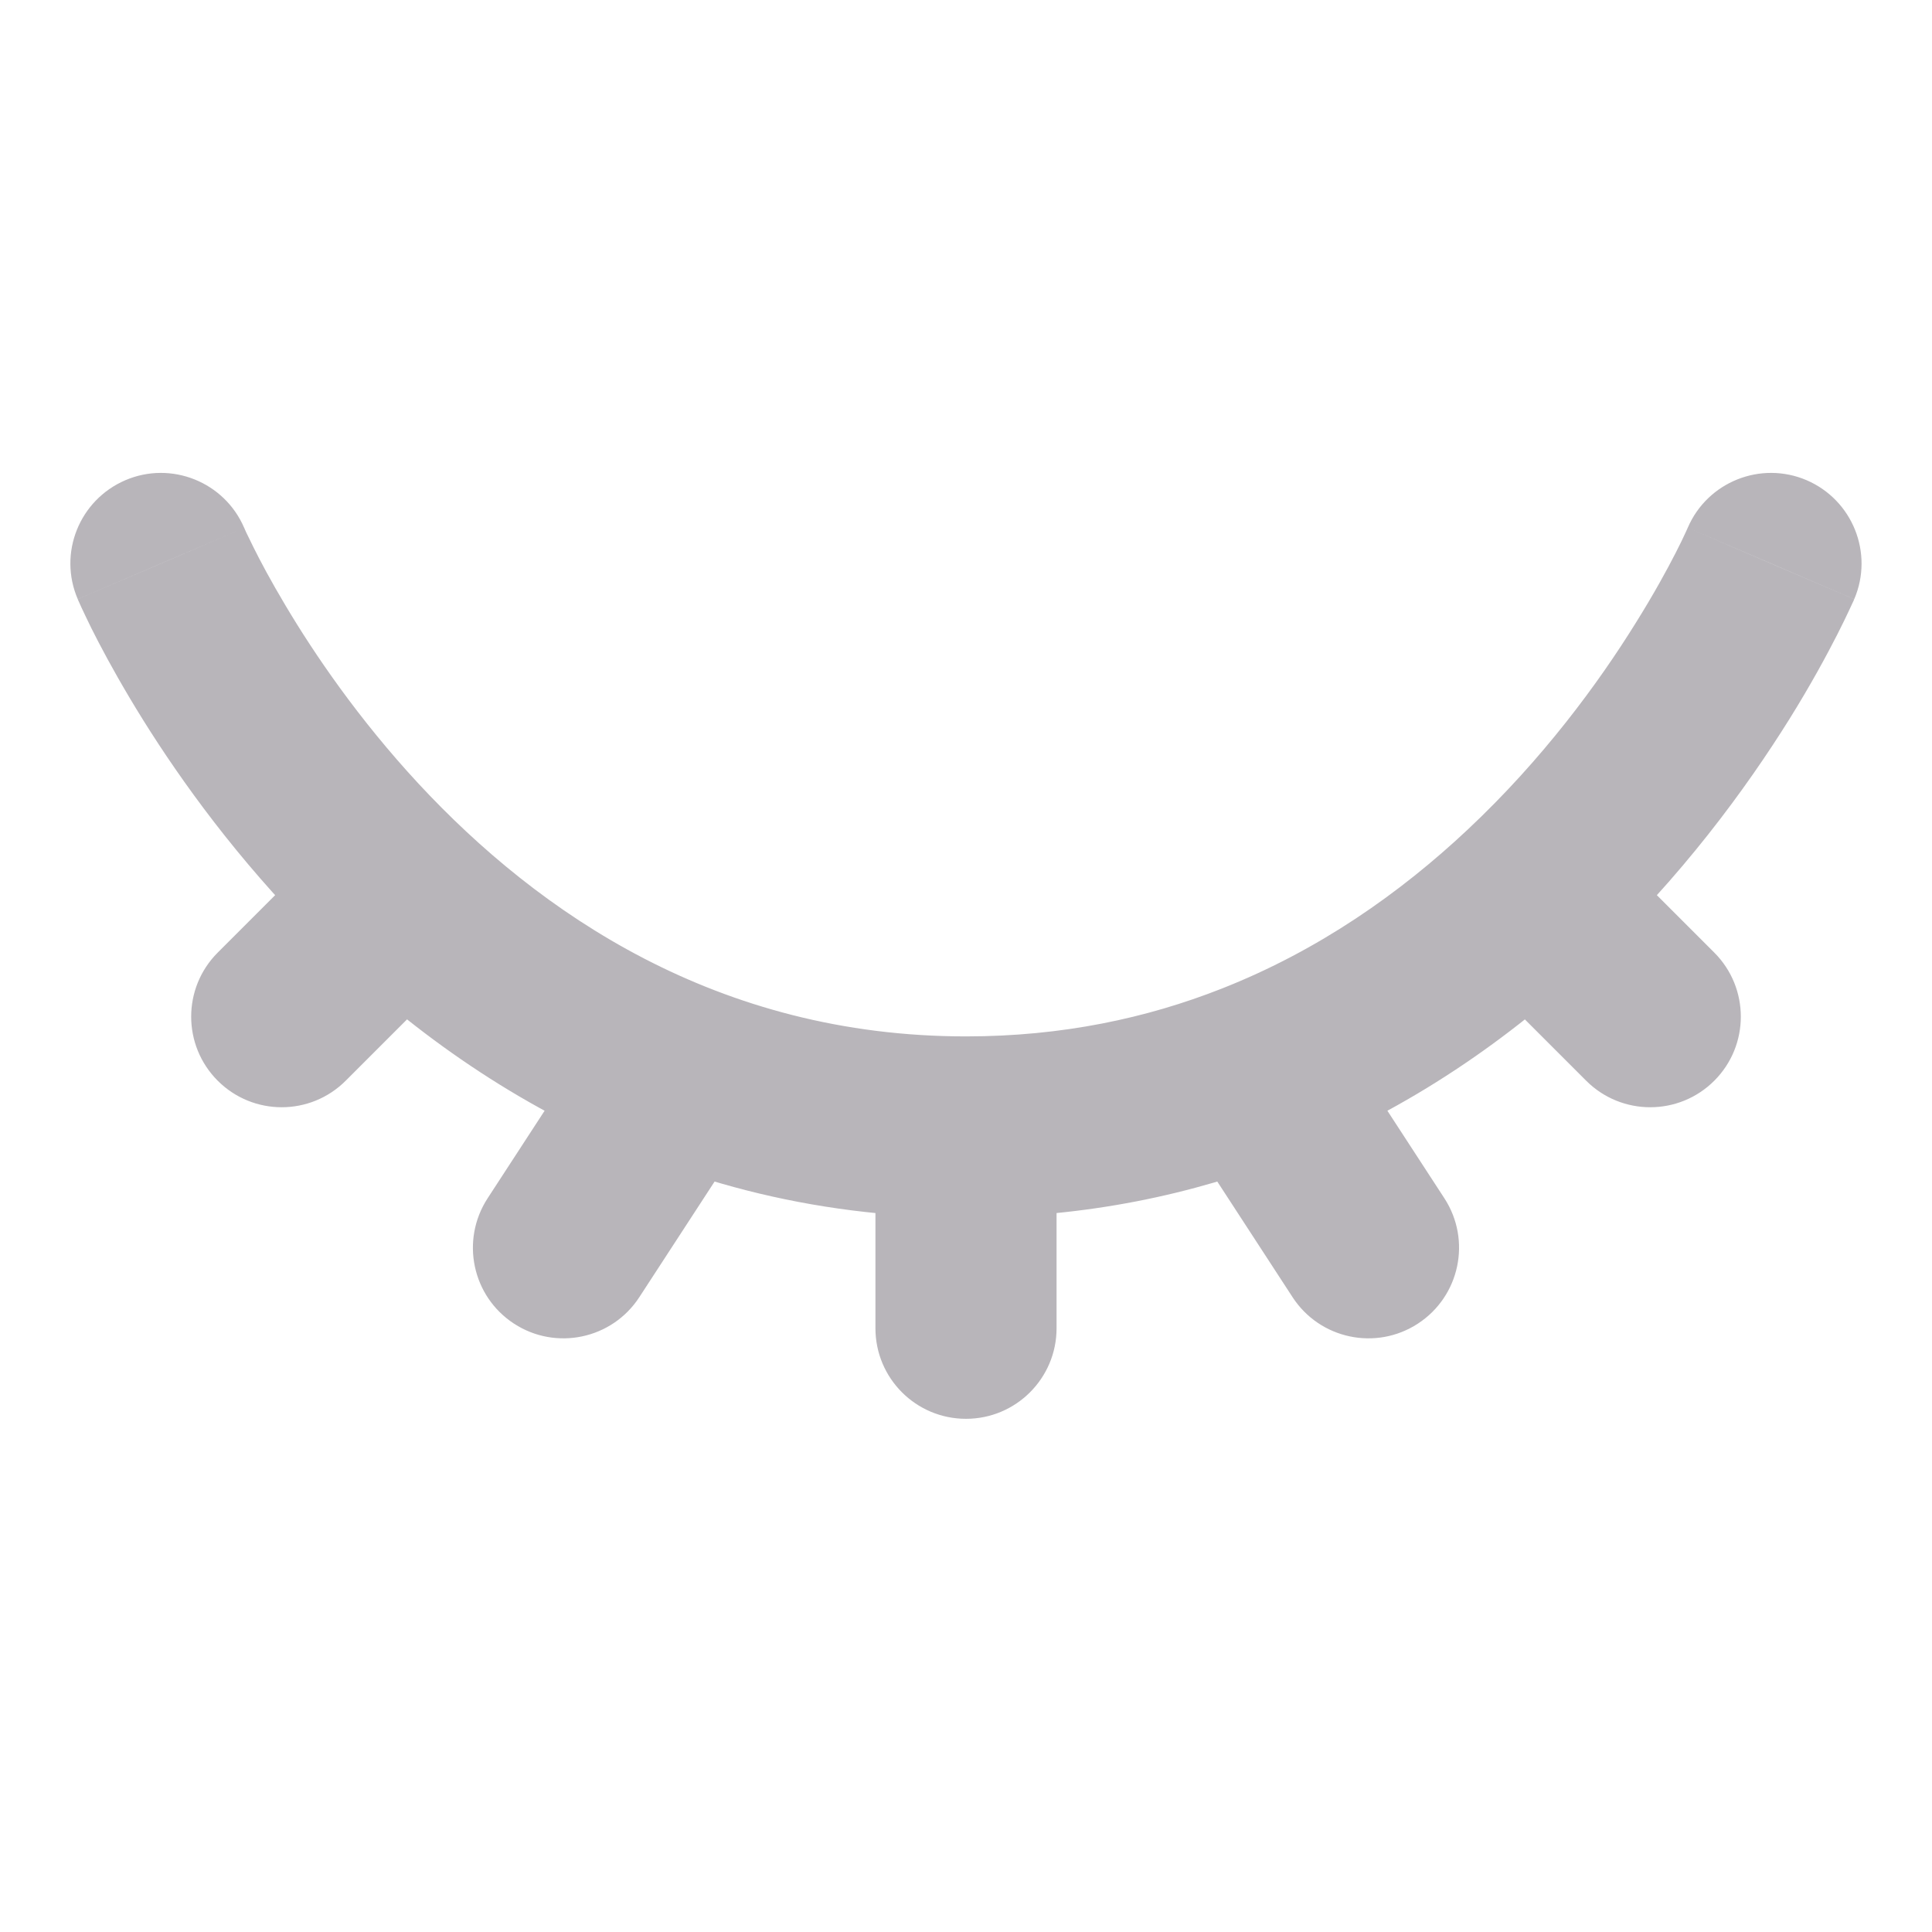 <svg width="16" height="16" viewBox="0 0 16 16" fill="none" xmlns="http://www.w3.org/2000/svg">
<path d="M2.022 4.371C1.859 3.991 1.418 3.814 1.038 3.977C0.657 4.141 0.48 4.581 0.644 4.962L2.022 4.371ZM10.391 8.886L10.116 8.188L10.116 8.188L10.391 8.886ZM6.237 9.295C6.463 8.948 6.364 8.483 6.017 8.257C5.67 8.031 5.205 8.13 4.98 8.477L6.237 9.295ZM4.038 9.924C3.812 10.272 3.91 10.736 4.257 10.962C4.604 11.188 5.069 11.09 5.295 10.742L4.038 9.924ZM15.356 4.962C15.519 4.581 15.342 4.141 14.962 3.977C14.581 3.814 14.14 3.991 13.977 4.371L15.356 4.962ZM12.666 7.419L12.153 6.872H12.153L12.666 7.419ZM13.136 8.95C13.429 9.243 13.904 9.243 14.197 8.95C14.49 8.657 14.49 8.182 14.197 7.889L13.136 8.95ZM7.25 11C7.25 11.414 7.585 11.75 8 11.75C8.414 11.75 8.75 11.414 8.75 11H7.25ZM10.704 10.742C10.93 11.09 11.395 11.188 11.742 10.962C12.089 10.736 12.188 10.272 11.962 9.924L10.704 10.742ZM3.863 7.95C4.156 7.657 4.156 7.182 3.863 6.889C3.57 6.596 3.096 6.596 2.803 6.889L3.863 7.95ZM1.803 7.889C1.51 8.182 1.51 8.657 1.803 8.95C2.096 9.243 2.57 9.243 2.863 8.95L1.803 7.889ZM8 8.583C5.942 8.583 4.461 7.561 3.466 6.49C2.969 5.954 2.603 5.416 2.363 5.012C2.243 4.811 2.155 4.645 2.099 4.532C2.071 4.475 2.05 4.432 2.037 4.405C2.031 4.391 2.027 4.381 2.024 4.375C2.023 4.373 2.022 4.371 2.022 4.37C2.022 4.37 2.022 4.37 2.022 4.37C2.022 4.37 2.022 4.37 2.022 4.37C2.022 4.37 2.022 4.371 2.022 4.371C2.022 4.371 2.022 4.371 1.333 4.667C0.644 4.962 0.644 4.962 0.644 4.963C0.644 4.963 0.644 4.963 0.644 4.964C0.644 4.964 0.645 4.965 0.645 4.965C0.646 4.967 0.646 4.968 0.647 4.97C0.649 4.974 0.651 4.979 0.654 4.985C0.659 4.997 0.666 5.013 0.676 5.034C0.695 5.074 0.722 5.132 0.757 5.203C0.828 5.345 0.933 5.543 1.074 5.78C1.354 6.251 1.781 6.879 2.367 7.51C3.538 8.772 5.39 10.083 8 10.083V8.583ZM10.116 8.188C9.497 8.432 8.795 8.583 8 8.583V10.083C8.991 10.083 9.88 9.893 10.666 9.584L10.116 8.188ZM4.98 8.477L4.038 9.924L5.295 10.742L6.237 9.295L4.98 8.477ZM14.666 4.667C13.977 4.371 13.977 4.371 13.977 4.371C13.977 4.371 13.977 4.371 13.977 4.371C13.977 4.371 13.977 4.37 13.977 4.37C13.977 4.37 13.978 4.37 13.978 4.37C13.978 4.37 13.978 4.37 13.977 4.37C13.977 4.371 13.976 4.374 13.974 4.378C13.971 4.385 13.965 4.398 13.957 4.415C13.941 4.45 13.915 4.505 13.879 4.575C13.807 4.716 13.696 4.92 13.544 5.163C13.24 5.652 12.78 6.284 12.153 6.872L13.18 7.966C13.926 7.266 14.465 6.522 14.818 5.957C14.995 5.673 15.126 5.43 15.215 5.256C15.259 5.169 15.293 5.099 15.316 5.049C15.328 5.024 15.337 5.004 15.344 4.989C15.347 4.982 15.35 4.976 15.352 4.972C15.353 4.969 15.354 4.967 15.354 4.966C15.354 4.965 15.355 4.964 15.355 4.964C15.355 4.963 15.355 4.963 15.355 4.963C15.355 4.963 15.355 4.963 15.356 4.963C15.356 4.962 15.356 4.962 14.666 4.667ZM12.153 6.872C11.598 7.393 10.922 7.871 10.116 8.188L10.666 9.584C11.684 9.183 12.517 8.588 13.18 7.966L12.153 6.872ZM12.136 7.95L13.136 8.95L14.197 7.889L13.197 6.889L12.136 7.95ZM7.25 9.333V11H8.75V9.333H7.25ZM9.762 9.295L10.704 10.742L11.962 9.924L11.02 8.477L9.762 9.295ZM2.803 6.889L1.803 7.889L2.863 8.95L3.863 7.95L2.803 6.889Z" fill="#B8B5BA"/>
</svg>
